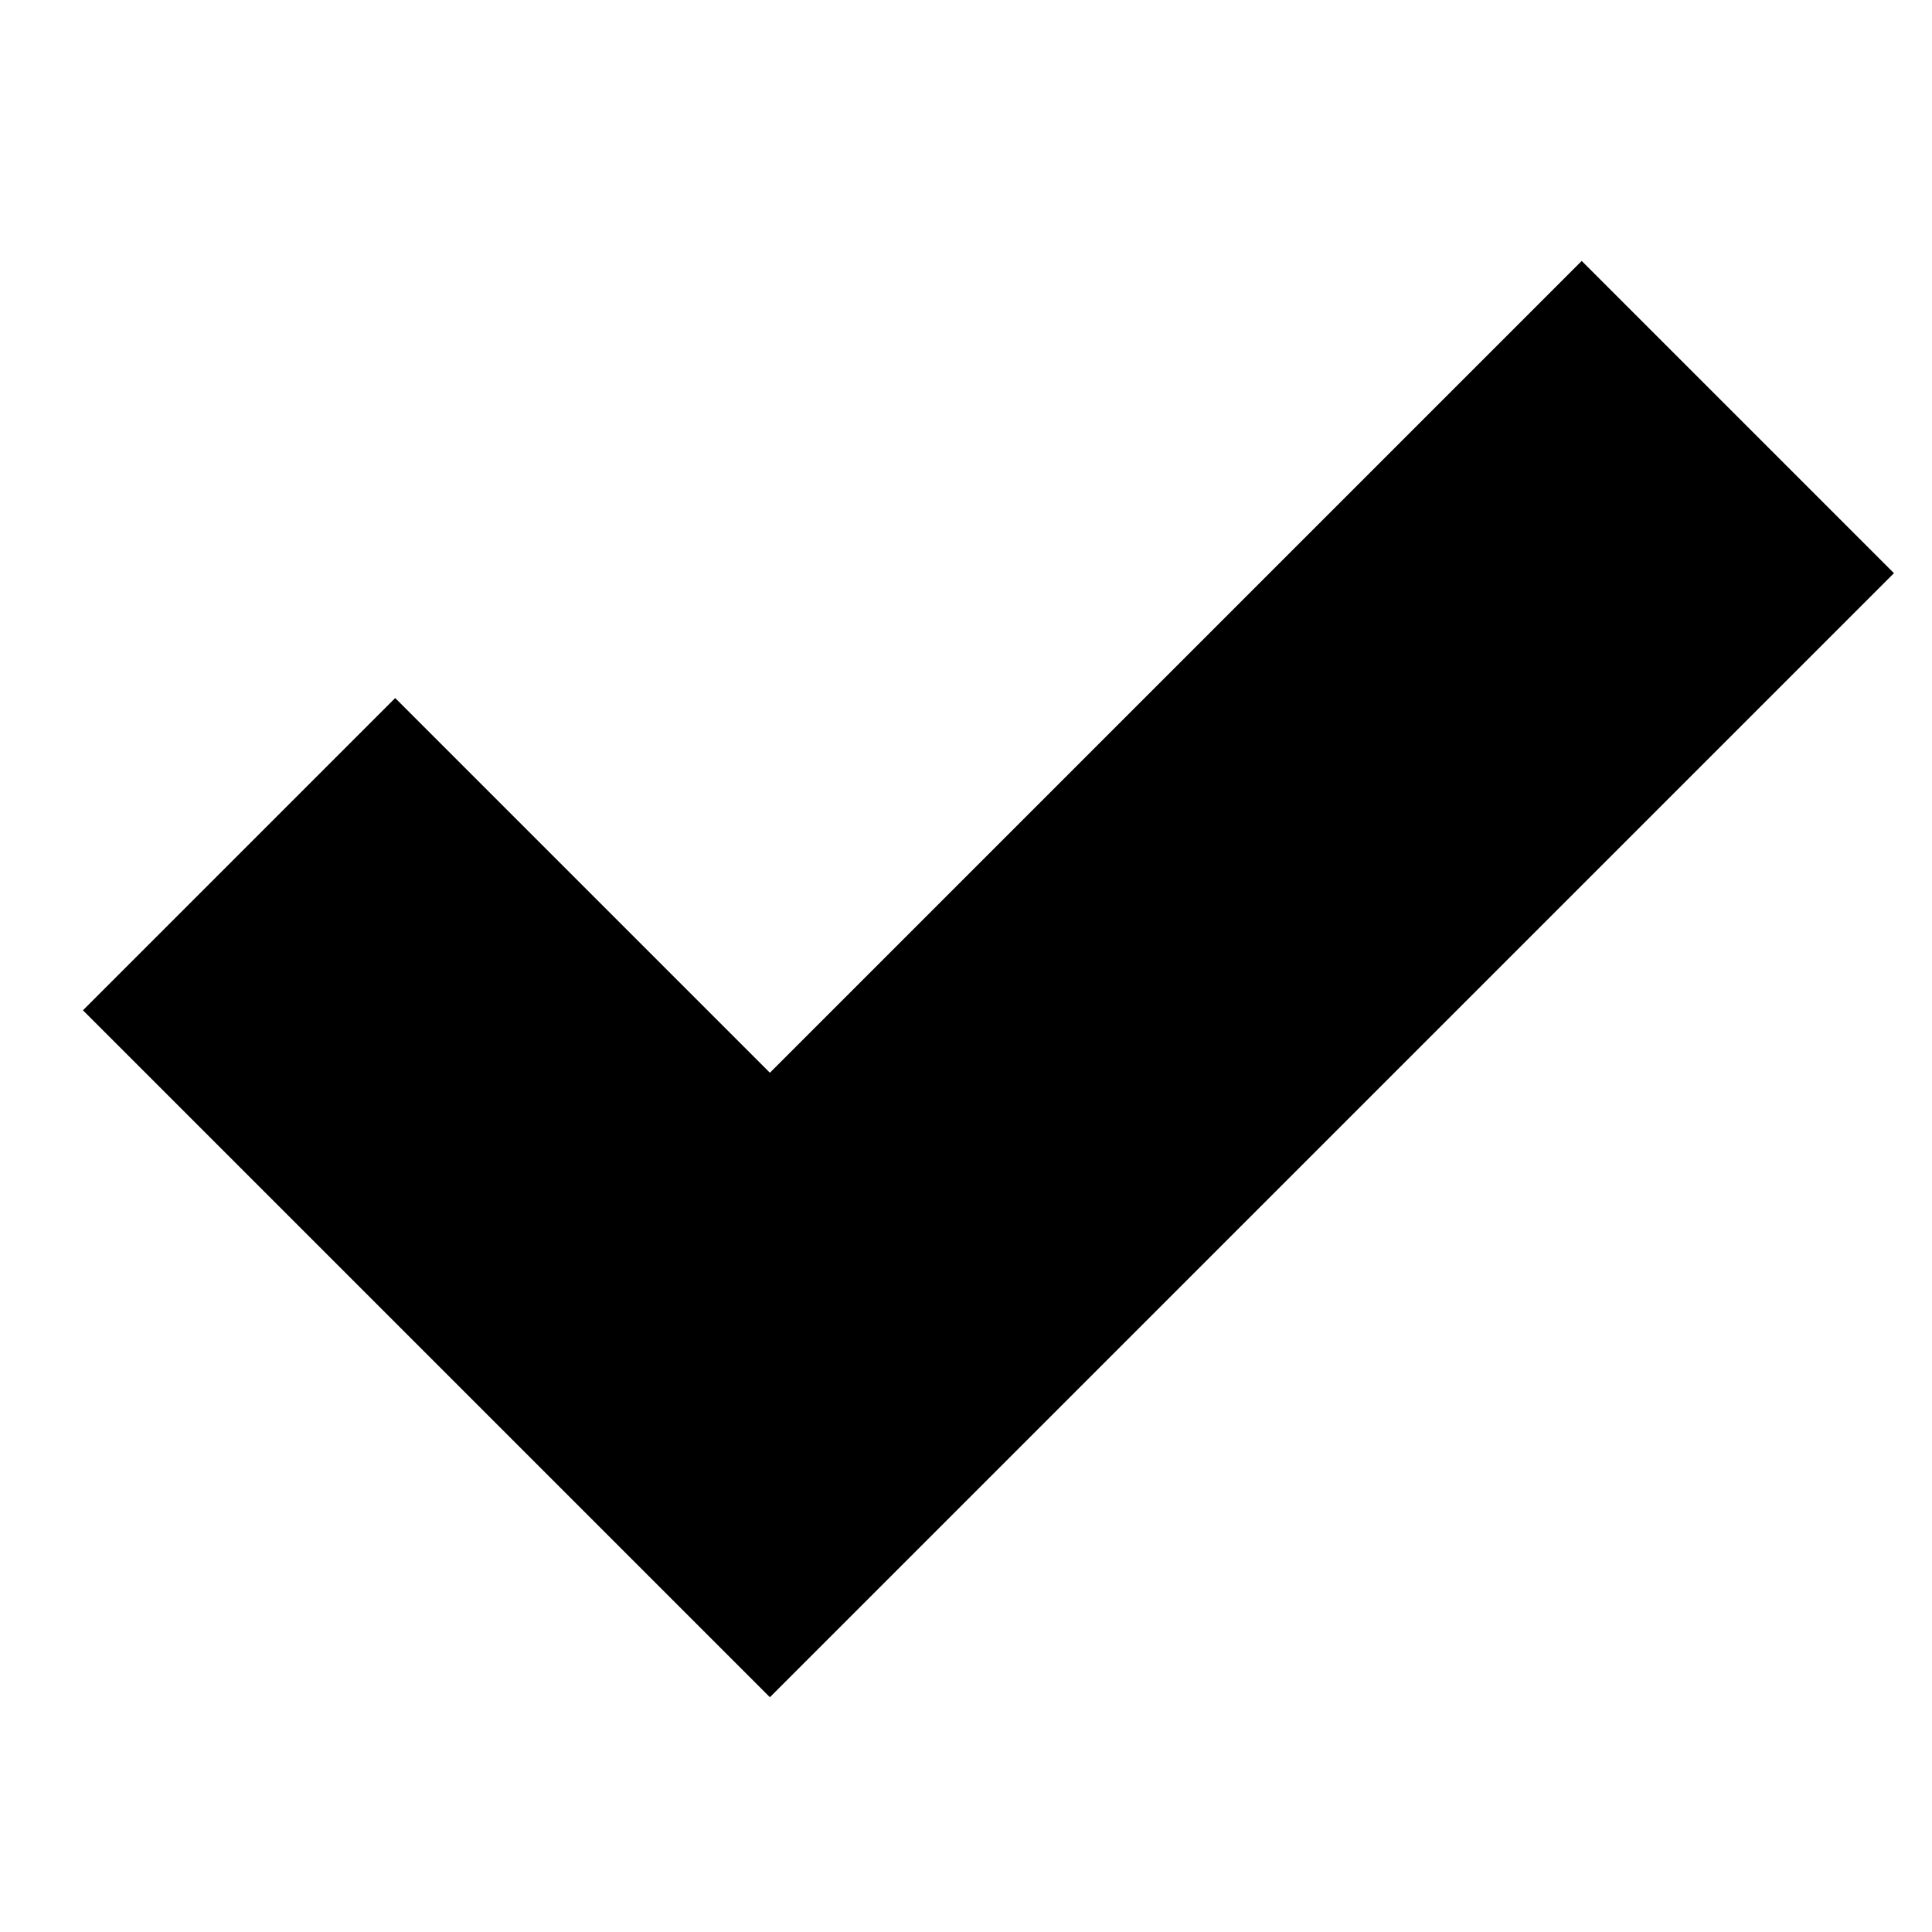 <?xml version="1.0" encoding="UTF-8" standalone="no"?>
<svg width="50px" height="50px" viewBox="0 0 50 50" version="1.1" xmlns="http://www.w3.org/2000/svg" xmlns:xlink="http://www.w3.org/1999/xlink">
    <!-- Generator: Sketch 3.8.3 (29802) - http://www.bohemiancoding.com/sketch -->
    <title>tick</title>
    <desc>Created with Sketch.</desc>
    <defs></defs>
    <g id="Page-1" stroke="none" stroke-width="1" fill="none" fill-rule="evenodd">
        <g id="tick" fill="#000000">
            <path d="M26.724,29.632 L13.01,29.632 L13.01,41.06 L32.438,41.06 L38.152,41.06 L38.152,-0.08 L26.724,-0.08 L26.724,29.632 Z" id="Combined-Shape" transform="translate(25.581, 20.49) rotate(45) translate(-25.581, -20.49) "></path>
        </g>
    </g>
</svg>